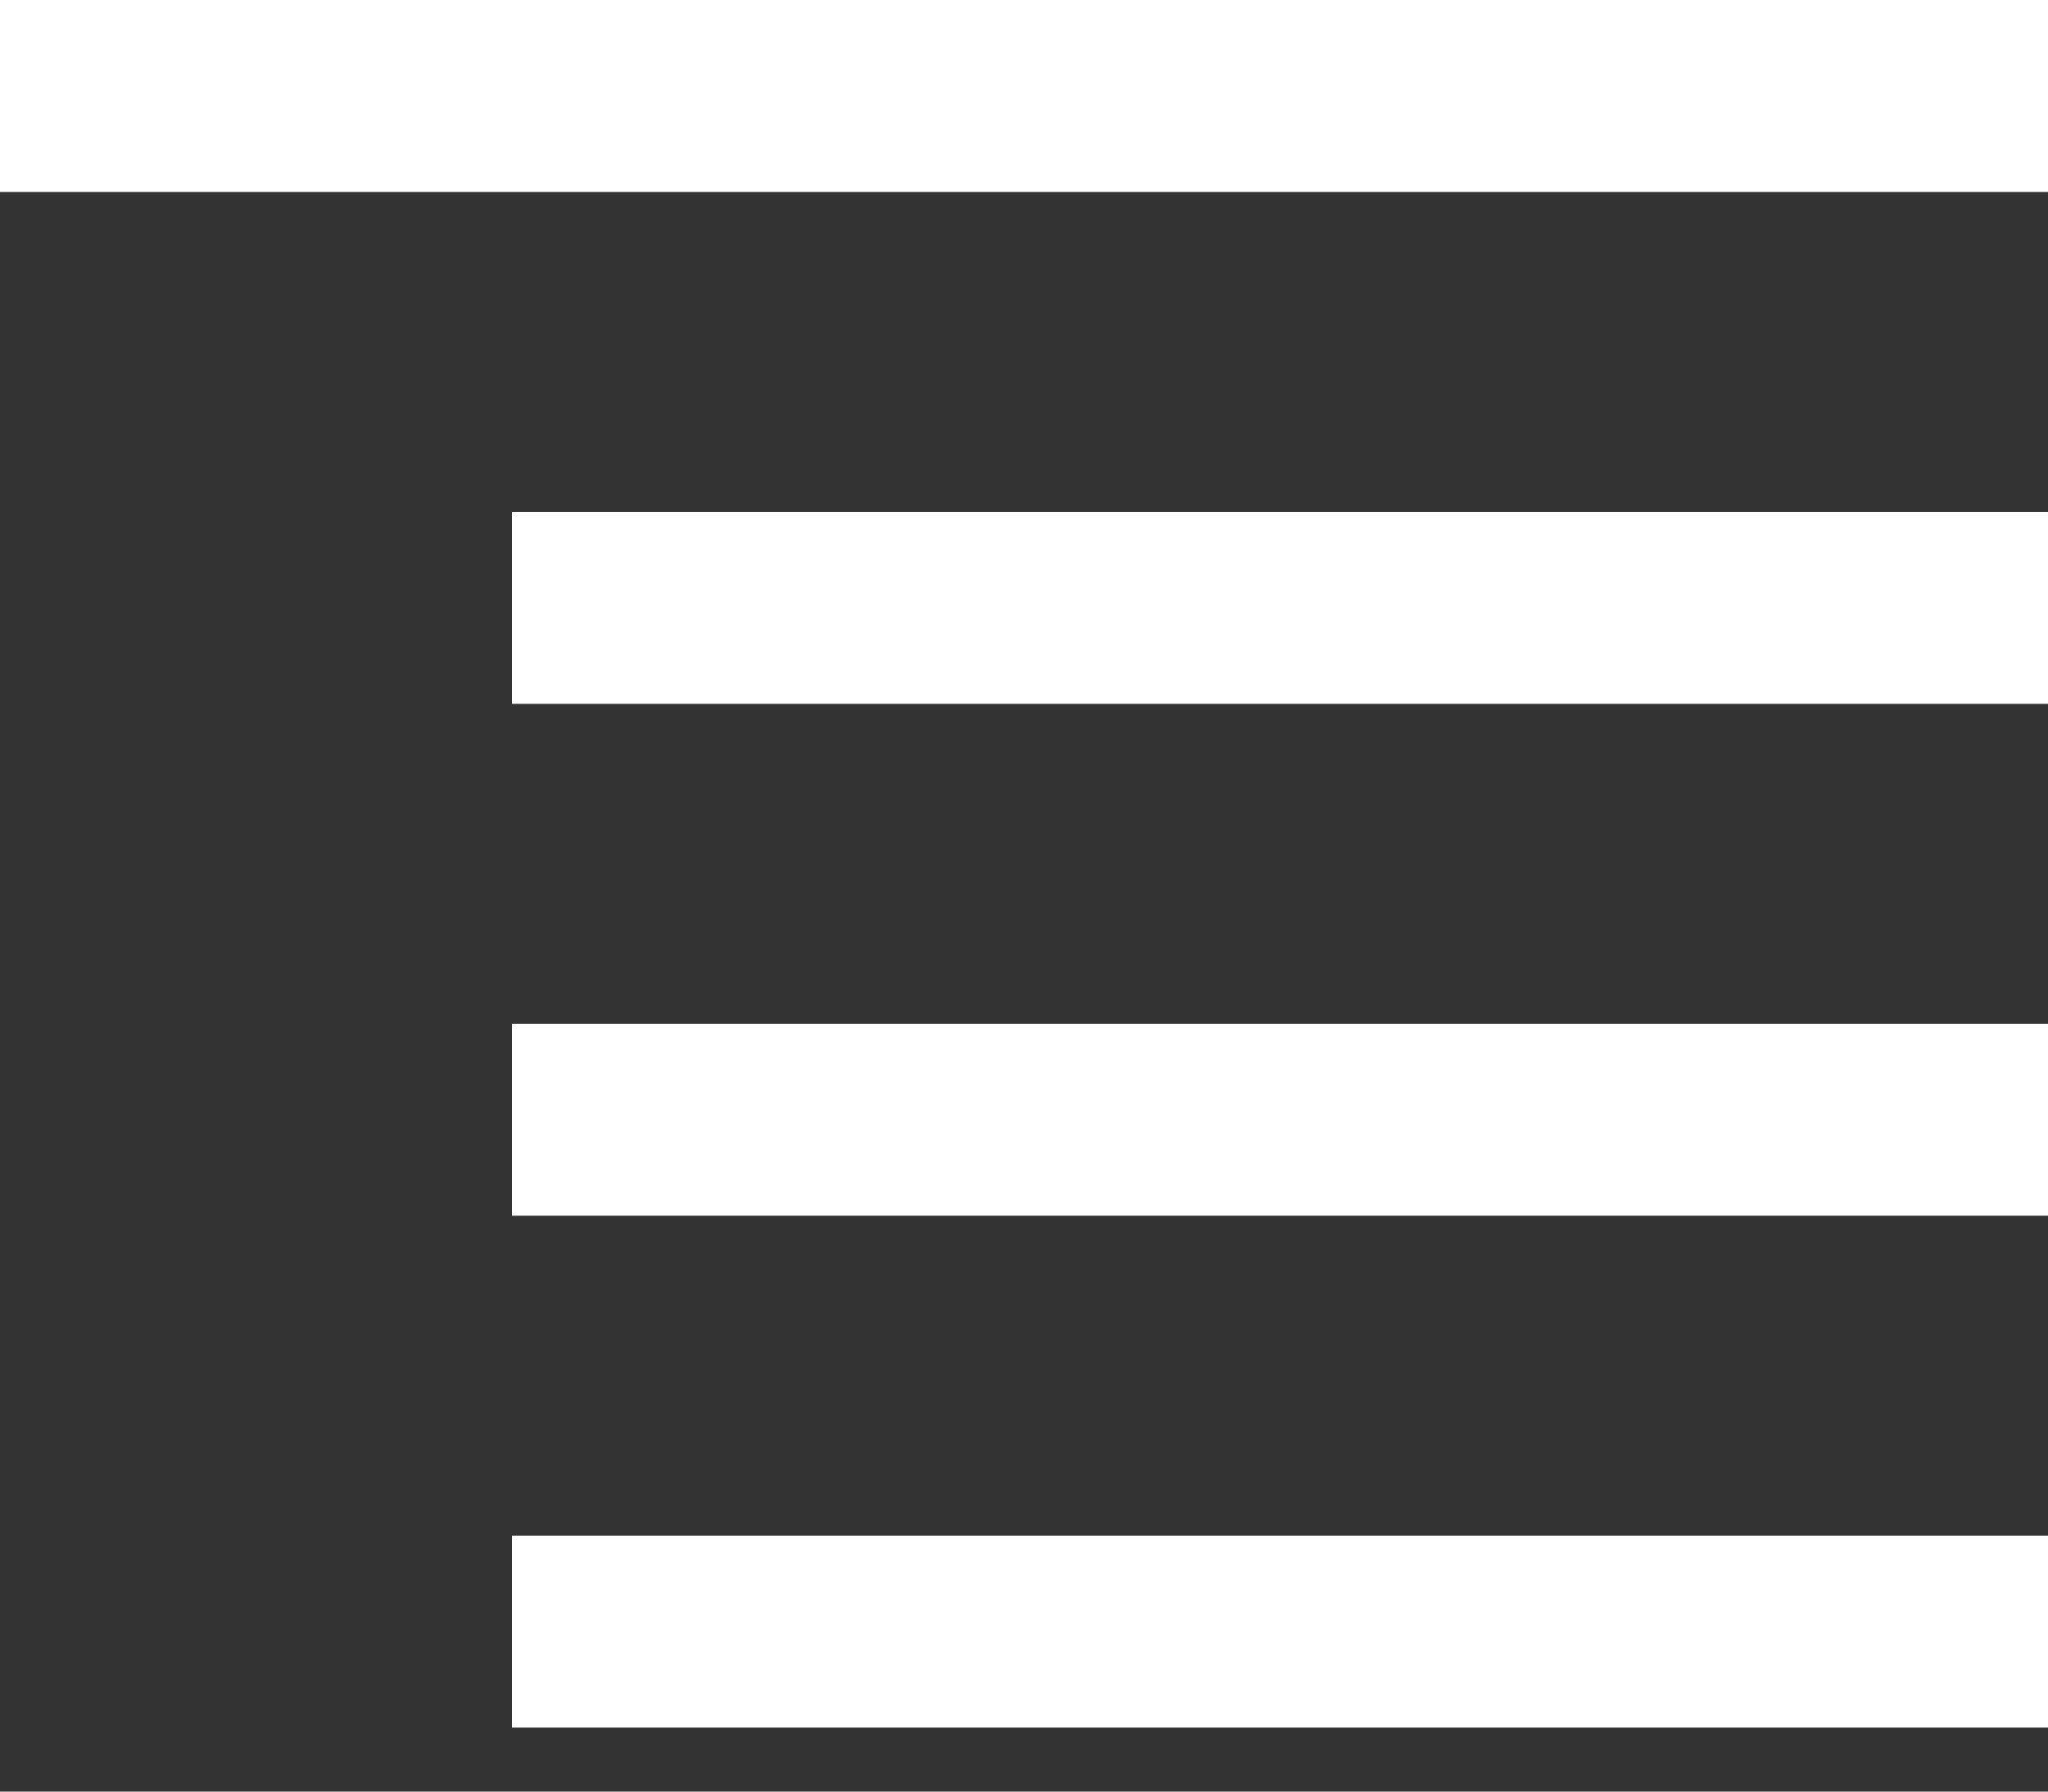 <?xml version="1.0" encoding="UTF-8" standalone="no"?>
<svg width="16px" height="14px" viewBox="0 0 16 14" version="1.1" xmlns="http://www.w3.org/2000/svg" xmlns:xlink="http://www.w3.org/1999/xlink">
    <rect x="0" y="0" width="16" height="14" fill="#333333" stroke="none"/>
    <!-- Generator: Sketch 44.1 (41455) - http://www.bohemiancoding.com/sketch -->
    <title>Card Menu Copy 2</title>
    <desc>Created with Sketch.</desc>
    <defs></defs>
    <g id="Page-1" stroke="none" stroke-width="1" fill="none" fill-rule="evenodd">
        <g id="Roles-1" transform="translate(-304, -381)" fill="#ffffff">
            <g id="Card-Menu" transform="translate(304, 381)">
                <g id="Group-2">
                    <rect id="Rectangle" x="0" y="0" width="16" height="1.5"></rect>
                    <rect id="Rectangle-Copy" x="4" y="4" width="12" height="1.5"></rect>
                    <rect id="Rectangle-Copy-2" x="4" y="8" width="12" height="1.5"></rect>
                    <rect id="Rectangle-Copy-3" x="4" y="12" width="12" height="1.5"></rect>
                </g>
            </g>
        </g>
    </g>
</svg>